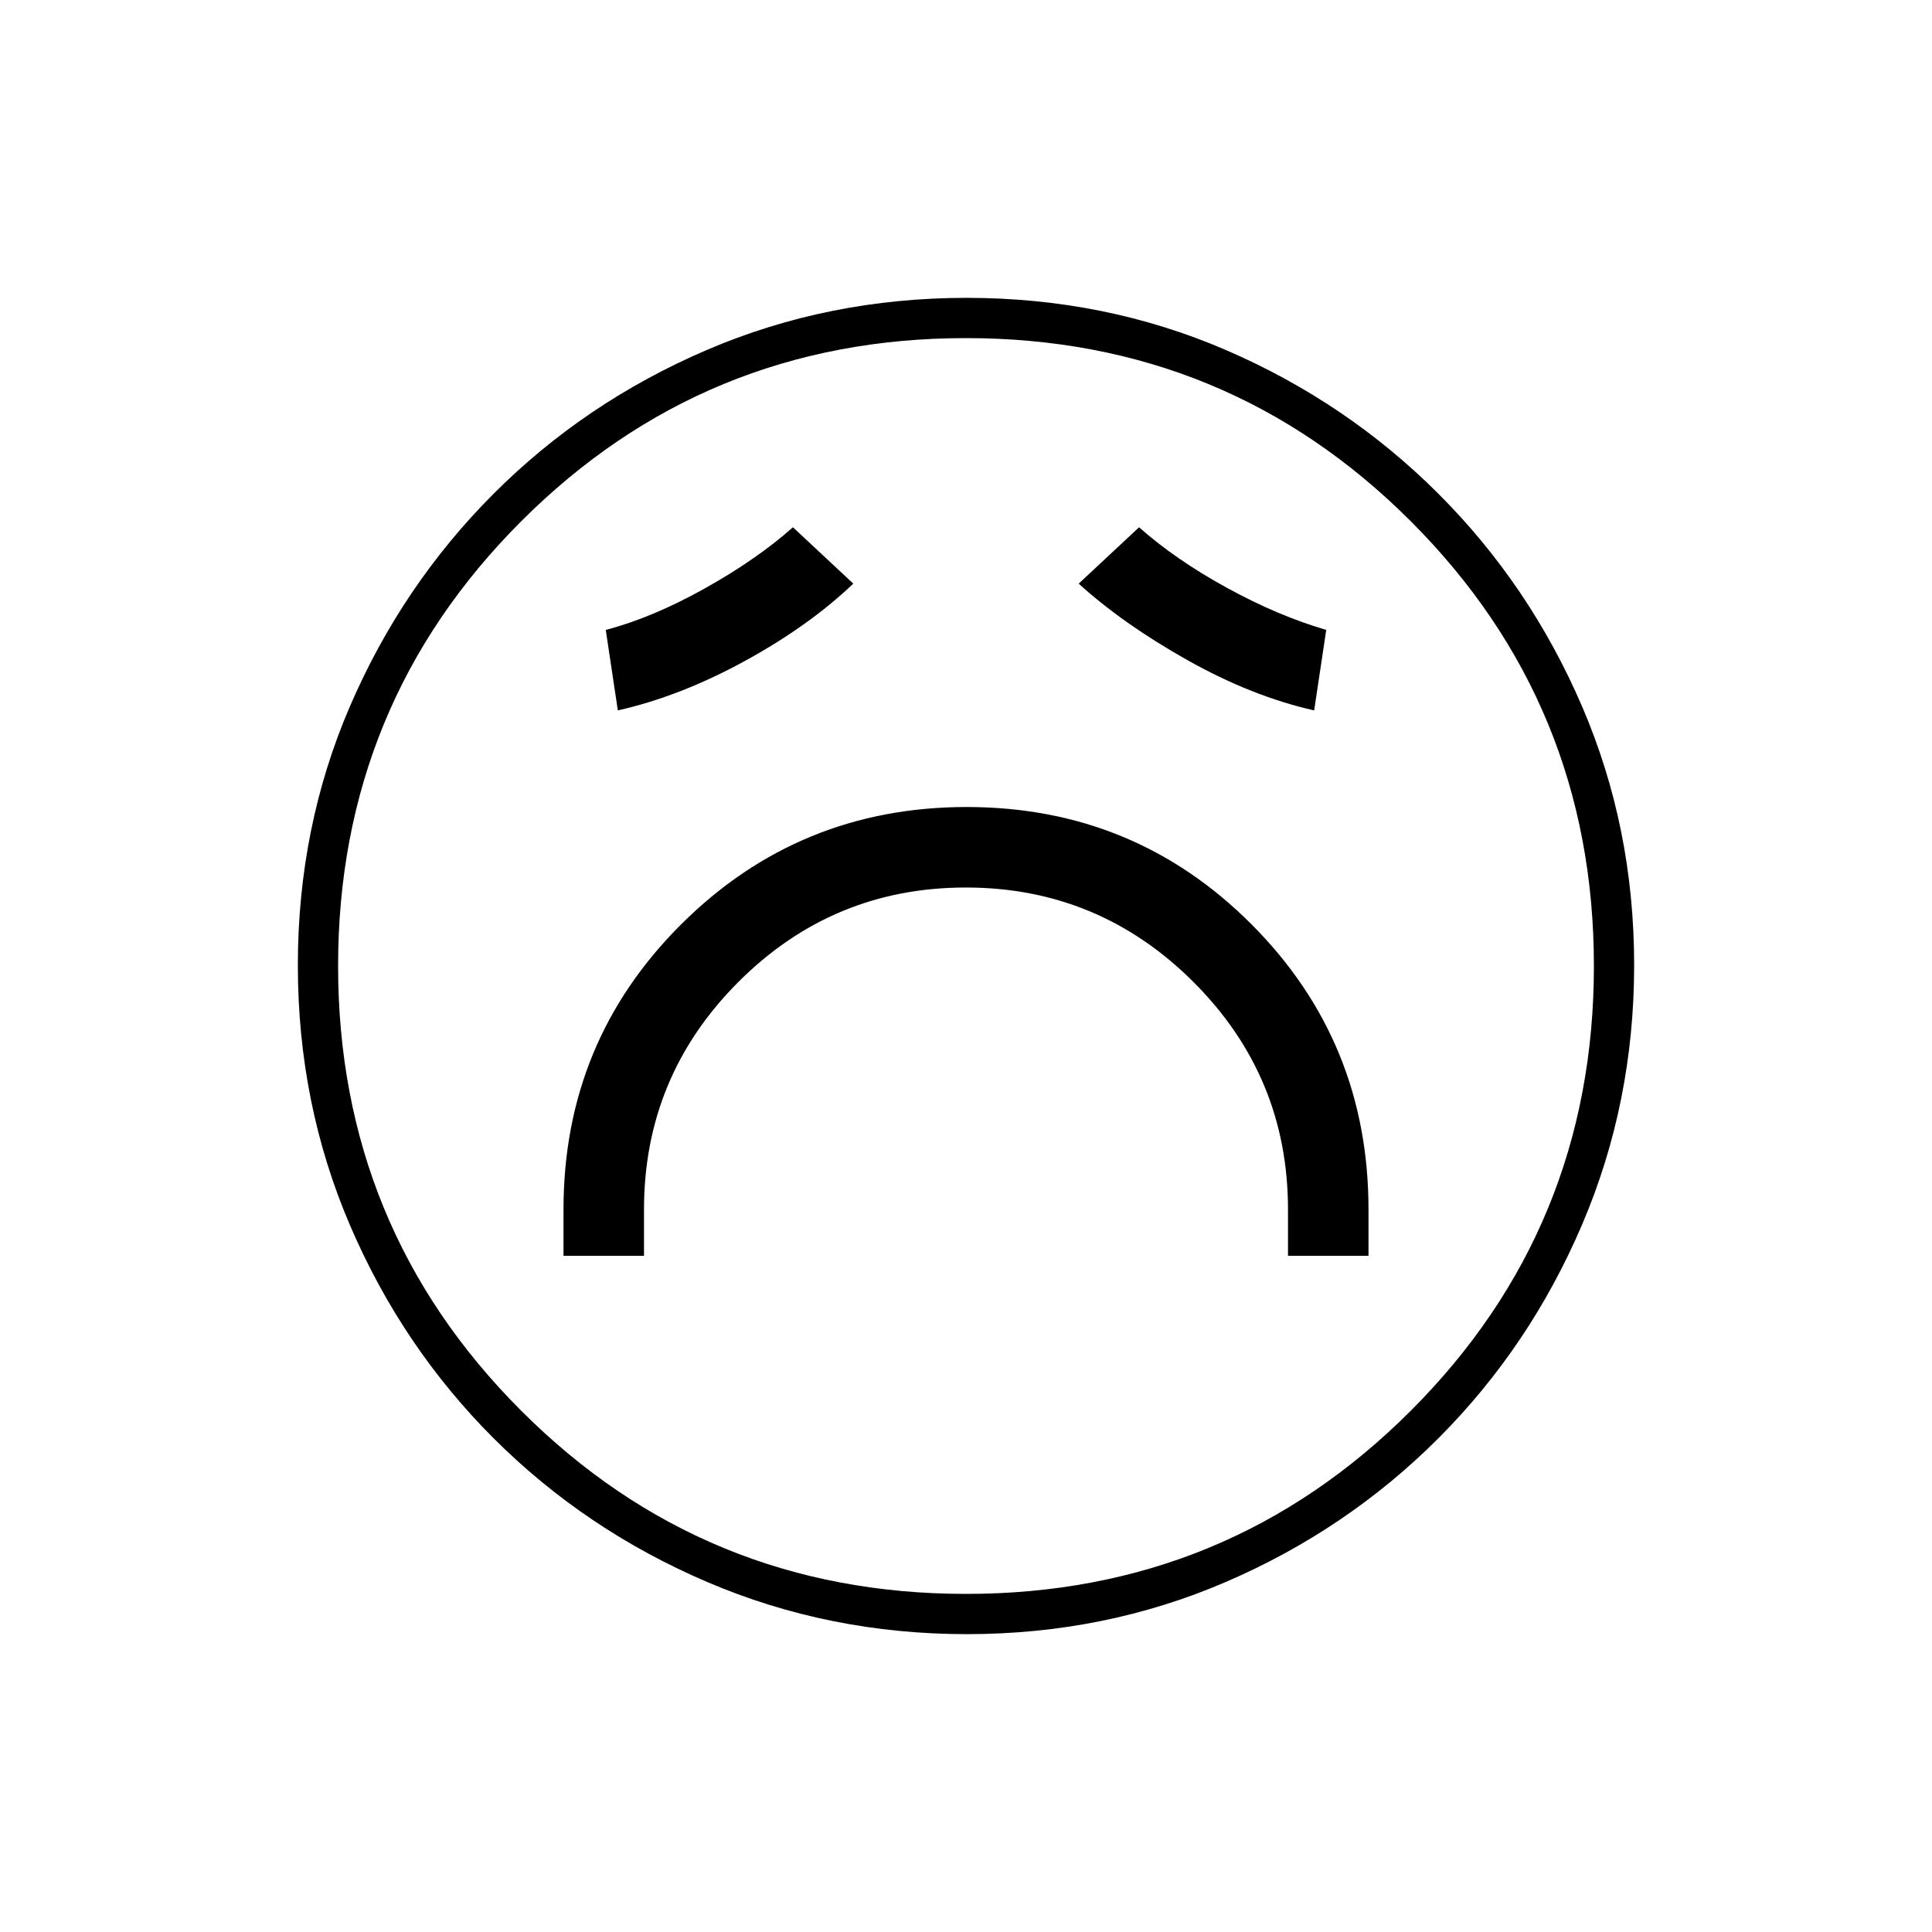 <svg xmlns="http://www.w3.org/2000/svg" height="20" viewBox="0 -960 960 960" width="20"><path d="M280-336h40v-23q0-66.141 46.9-113.071Q413.801-519 479.9-519q66.1 0 113.1 46.929 47 46.93 47 113.071v23h40v-23q0-83.478-58.163-141.739Q563.675-559 480.337-559 397-559 338.5-500.739 280-442.478 280-359v23Zm27-271q31-7 63-24.5t54-38.5l-30-28q-18 16-44 30.5T301-647l6 40Zm346 0 6-40q-24-7-49.5-21T566-698l-30 28q22 20 54 38t63 25ZM480.45-148q-68.45 0-129.008-25.891-60.559-25.892-106.075-71.348-45.515-45.457-71.441-105.893Q148-411.569 148-480.284q0-68.716 25.891-128.774 25.892-60.059 71.348-105.574 45.457-45.516 105.893-71.442Q411.569-812 480.284-812q68.716 0 128.774 25.891 60.059 25.892 105.574 71.348 45.516 45.457 71.442 105.659Q812-548.899 812-480.45q0 68.45-25.891 129.008-25.892 60.559-71.348 106.075-45.457 45.515-105.659 71.441Q548.899-148 480.45-148ZM480-480Zm0 312q130 0 221-91t91-221q0-130-91-221t-221-91q-130 0-221 91t-91 221q0 130 91 221t221 91Z"/></svg>